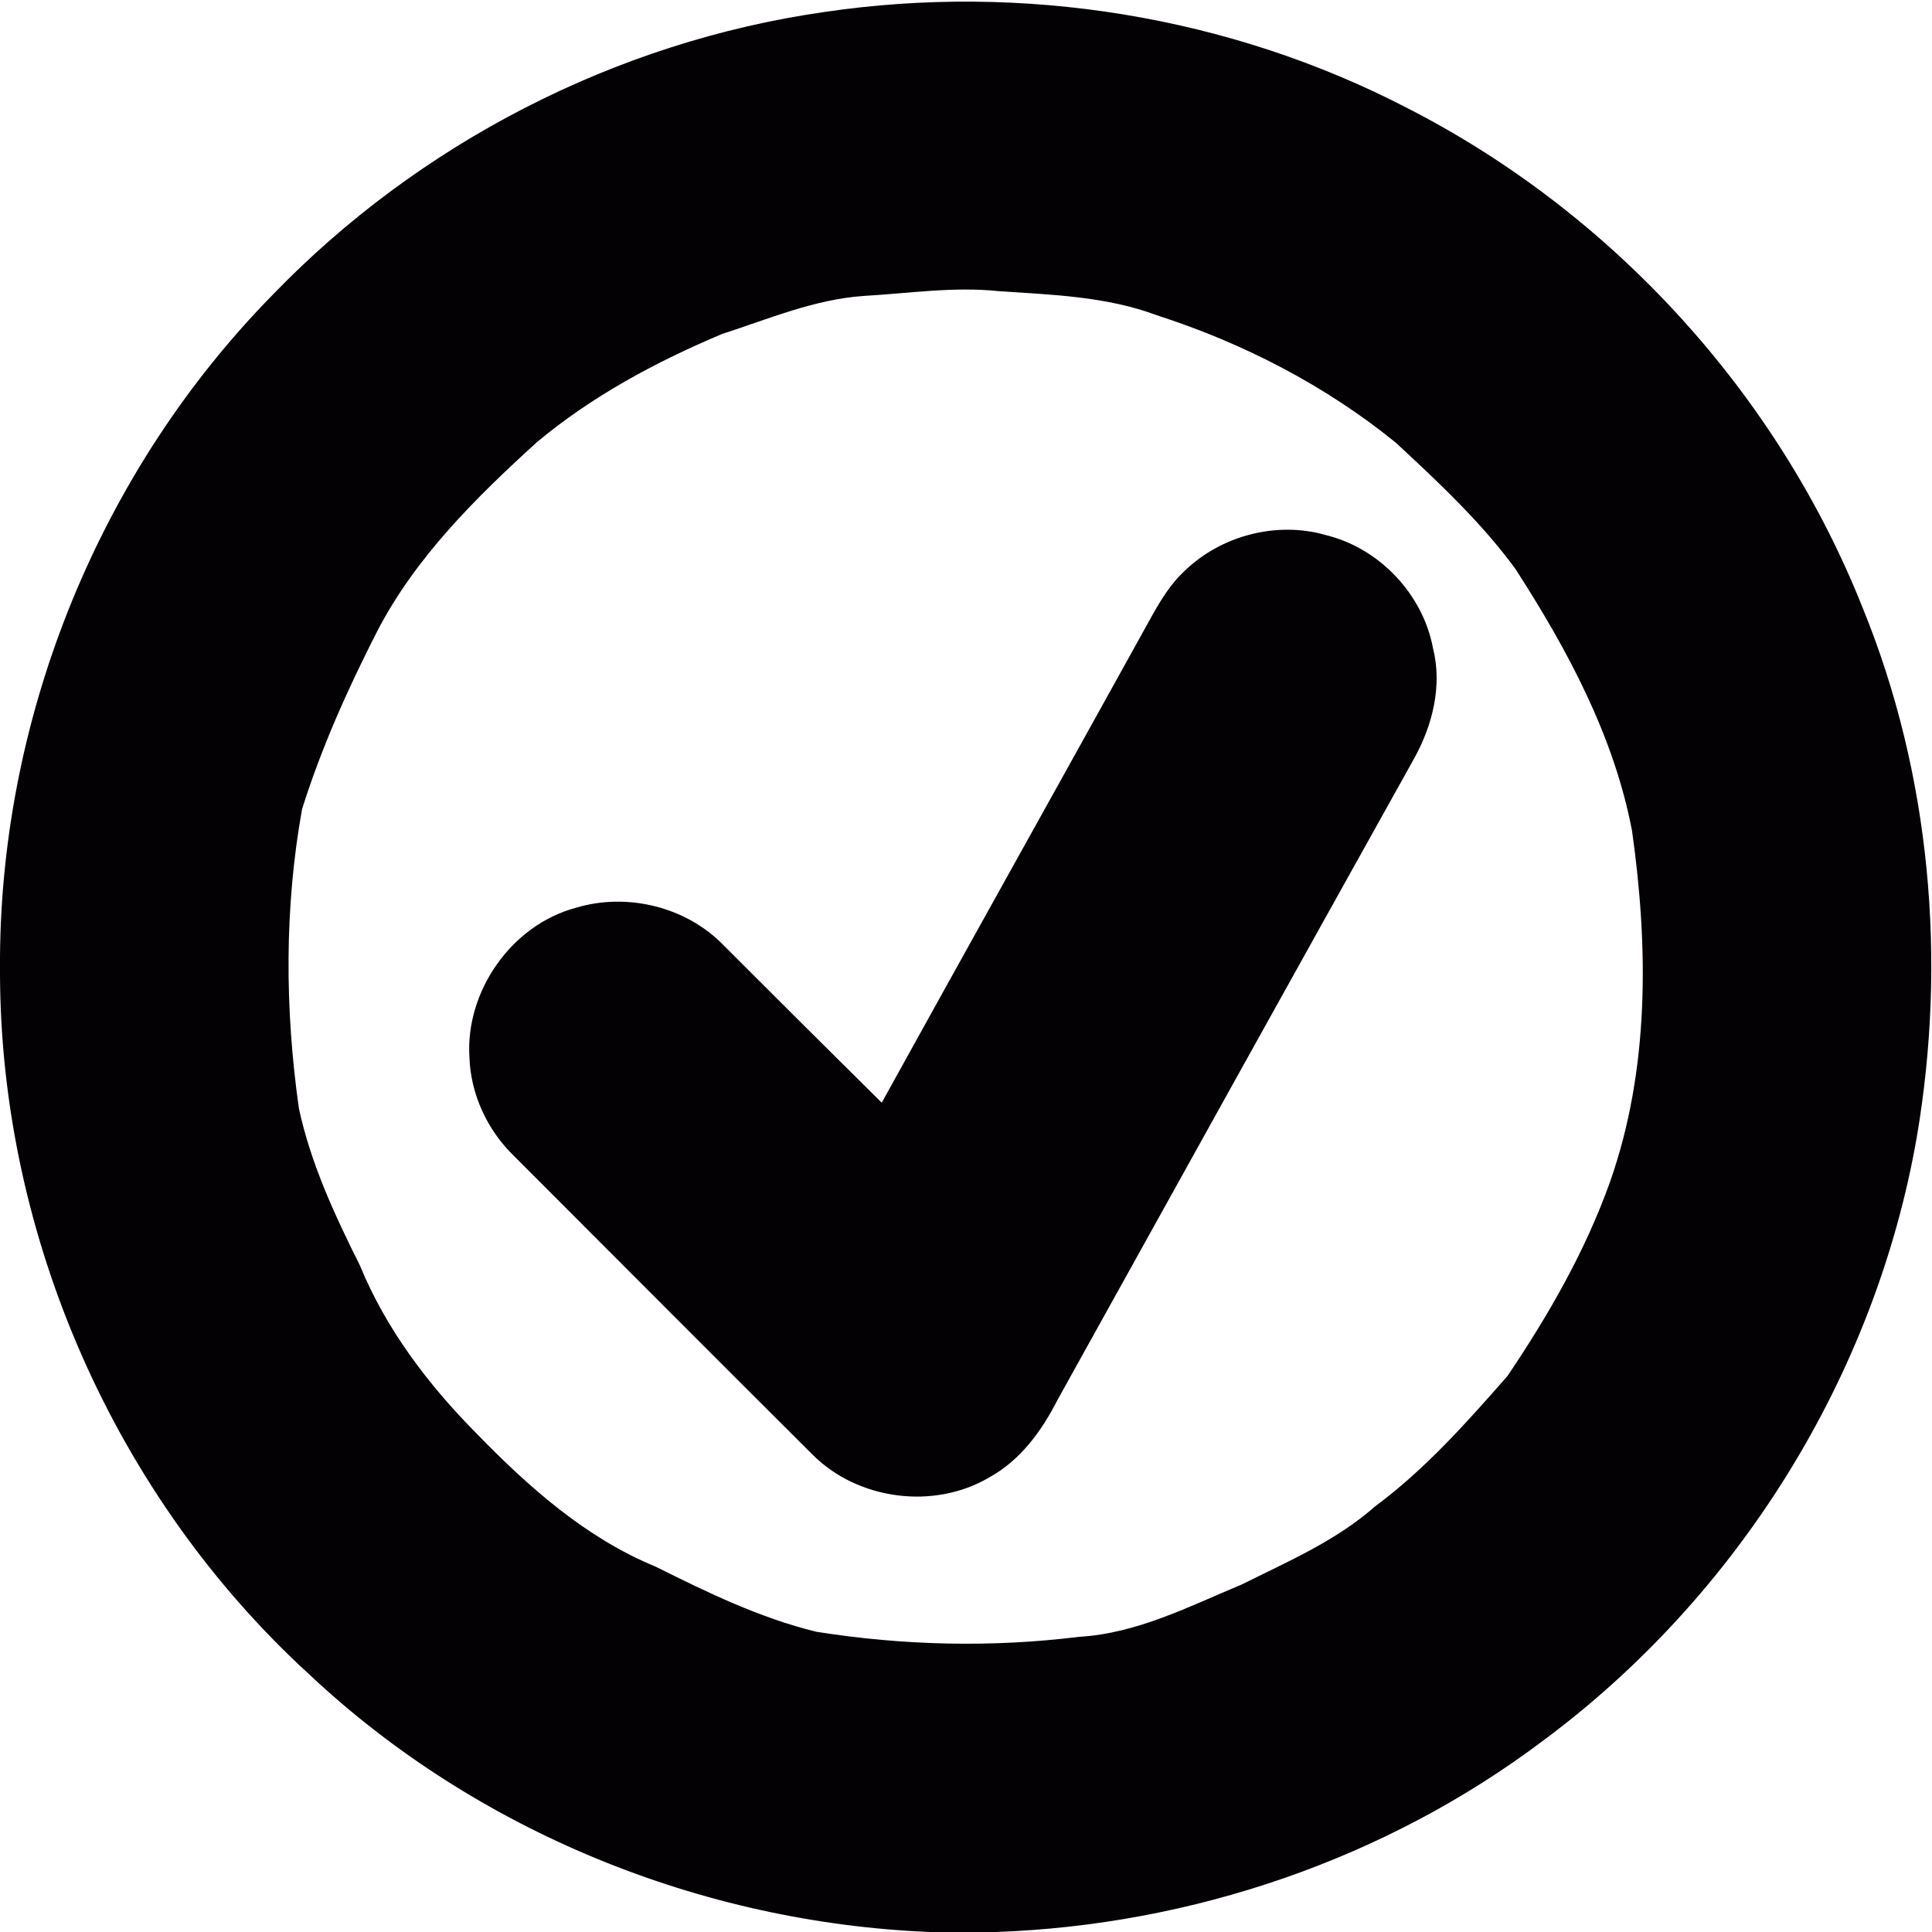 <svg xmlns="http://www.w3.org/2000/svg" width="265pt" height="265pt" viewBox="0 0 265 265">
    <g fill="#030104">
        <path d="M113.04 1.65c27.17-4.03 55.61.51 80.02 13.19 28.12 14.38 50.76 39.17 62.43 68.53 9.33 22.86 11.56 48.36 7.42 72.63-5.73 32.79-24.54 62.95-51.26 82.76-21.54 16.23-48.15 25.29-75.05 26.24h-9.08c-31.37-1.29-62.2-13.81-85.12-35.35C15.81 205.31.12 169.7 0 133.65v-2.41c.24-33.58 13.85-66.82 37.39-90.79 20.04-20.78 47.06-34.71 75.65-38.8m5.46 38.94c-6.78.46-13.07 3.16-19.46 5.22-9.07 3.82-17.86 8.53-25.43 14.87-8.39 7.64-16.64 15.78-21.91 25.98-4 7.84-7.63 15.93-10.27 24.33-2.43 13.53-2.36 27.46-.43 41.05 1.63 7.58 4.93 14.66 8.38 21.56 3.57 8.71 9.36 16.33 15.95 22.99 7.15 7.36 15.04 14.38 24.65 18.32 7.06 3.53 14.25 7.01 21.95 8.9 11.92 1.9 24.12 2.19 36.1.7 7.93-.46 15.1-4.18 22.3-7.18 6.31-3.15 12.93-5.98 18.27-10.7 6.86-5.08 12.56-11.5 18.17-17.89 5.63-8.35 10.7-17.16 14.08-26.67 5.41-15.39 5.26-32.11 3.01-48.09-2.48-13.03-8.87-24.89-15.99-35.93-4.71-6.44-10.58-11.91-16.4-17.32-9.66-7.85-20.94-13.67-32.77-17.48-6.95-2.61-14.46-2.82-21.77-3.32-6.15-.64-12.3.31-18.43.66z"/>
        <path d="M162.42 78.37c5.02-4.91 12.7-6.93 19.46-4.97 7.34 1.8 13.3 8.11 14.68 15.53 1.29 5.14-.07 10.56-2.59 15.1-16.34 29.31-32.64 58.65-48.92 87.99-2.16 4.25-5.11 8.3-9.37 10.63-7.59 4.48-18.03 3.1-24.24-3.14-13.69-13.63-27.32-27.33-40.98-40.99-3.62-3.52-5.9-8.43-6.07-13.48-.58-9.05 5.75-18.14 14.55-20.51 7.04-2.15 15.19-.17 20.32 5.14 7.21 7.21 14.43 14.41 21.68 21.58 11.91-21.55 23.93-43.04 35.85-64.58 1.62-2.92 3.16-5.98 5.63-8.3z"/>
    </g>
</svg>
